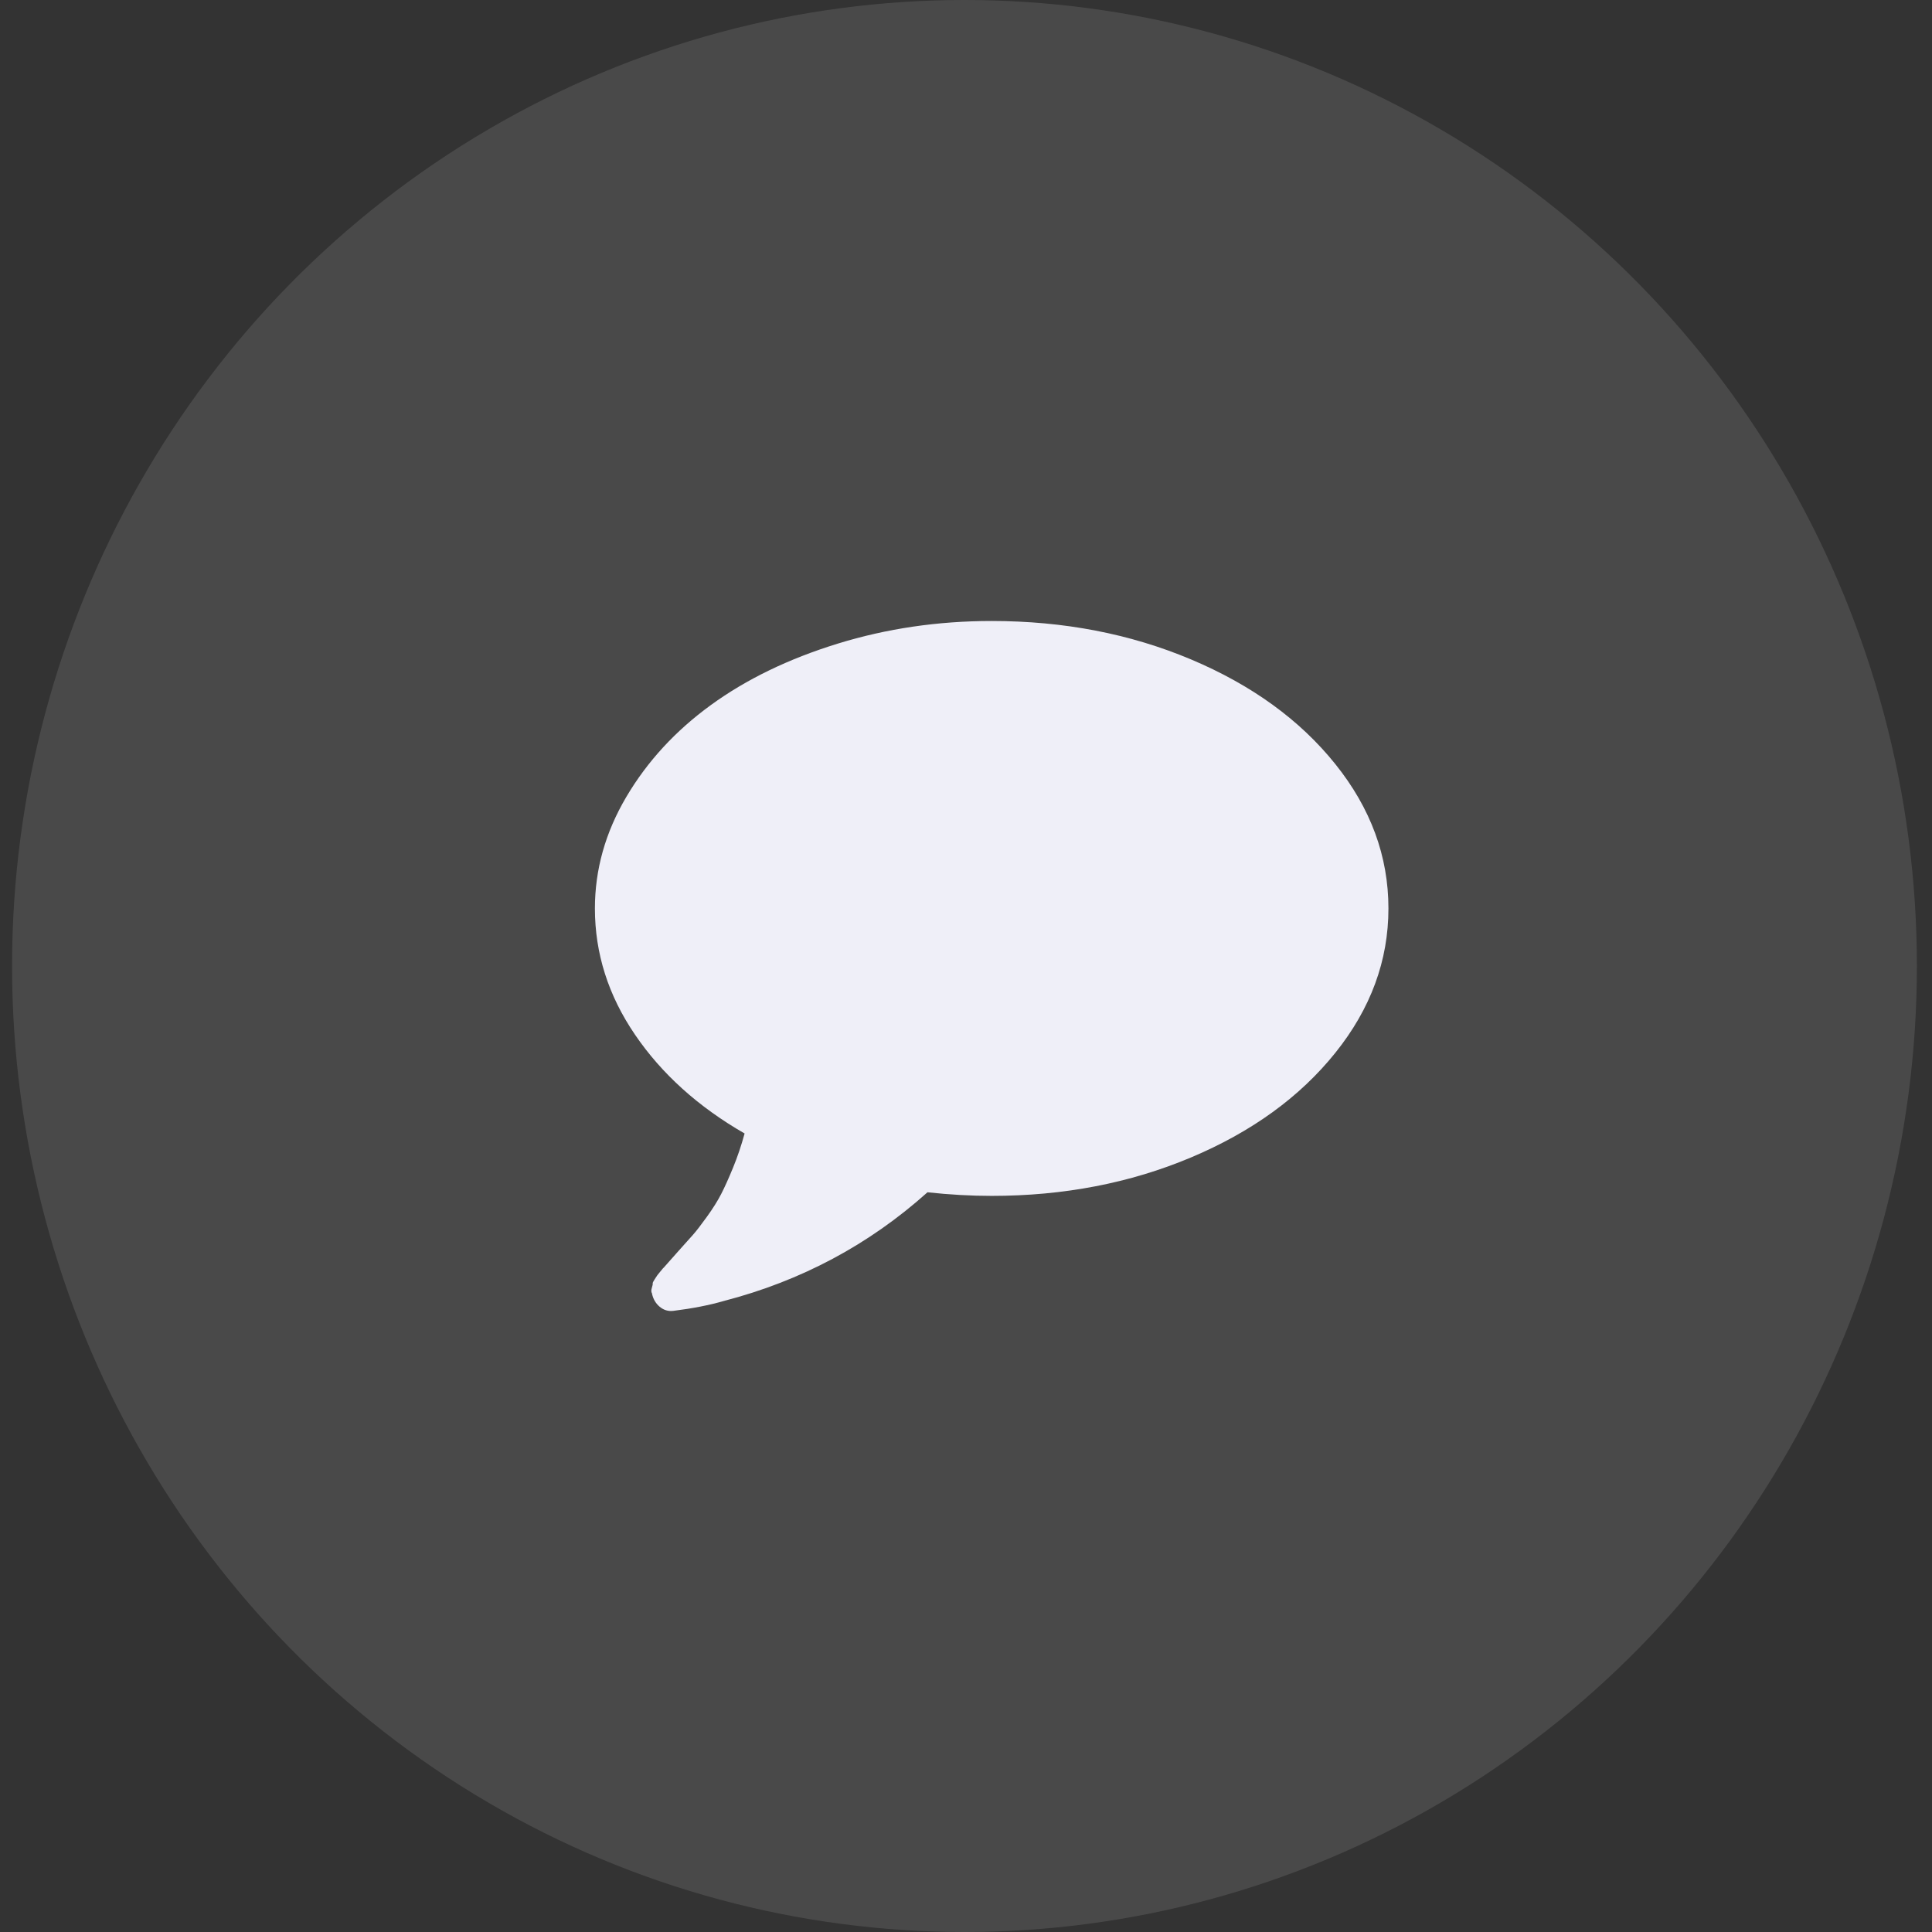 <?xml version="1.0" encoding="UTF-8"?>
<svg width="80px" height="80px" viewBox="0 0 80 80" version="1.1" xmlns="http://www.w3.org/2000/svg" xmlns:xlink="http://www.w3.org/1999/xlink">
    <rect x="0" y="0" width="80" height="80" fill="#333333" stroke="none"/>
    <!-- Generator: Sketch 58 (84663) - https://sketch.com -->
    <title>help</title>
    <desc>Created with Sketch.</desc>
    <g id="08_settings" stroke="none" stroke-width="1" fill="none" fill-rule="evenodd">
        <g id="08_settings_01" transform="translate(-985, -126)">
            <g id="Help-and-onboarding" transform="translate(730, 126)">
                <g id="help" transform="translate(255.5, 0)">
                    <ellipse id="help-BG" fill-opacity="0.11" fill="#FFFFFF" cx="39.437" cy="40" rx="39.437" ry="40"></ellipse>
                    <path d="M54.792,31.638 C53.325,29.809 51.332,28.365 48.815,27.304 C46.297,26.244 43.546,25.714 40.563,25.714 C38.339,25.714 36.212,26.027 34.183,26.653 C32.153,27.28 30.405,28.126 28.939,29.192 C27.471,30.258 26.304,31.526 25.436,32.995 C24.568,34.464 24.134,36.005 24.134,37.617 C24.134,39.477 24.687,41.219 25.794,42.843 C26.9,44.467 28.412,45.831 30.332,46.935 C30.197,47.431 30.038,47.902 29.855,48.348 C29.672,48.794 29.507,49.161 29.36,49.446 C29.213,49.731 29.015,50.047 28.764,50.394 C28.513,50.741 28.324,50.986 28.196,51.129 C28.067,51.271 27.856,51.507 27.563,51.836 C27.27,52.164 27.08,52.378 26.995,52.477 C26.982,52.483 26.933,52.539 26.848,52.645 C26.762,52.75 26.72,52.803 26.72,52.803 L26.61,52.97 C26.548,53.063 26.521,53.122 26.527,53.146 C26.533,53.17 26.521,53.233 26.49,53.332 C26.46,53.431 26.463,53.506 26.499,53.555 L26.499,53.574 C26.549,53.797 26.655,53.977 26.82,54.113 C26.985,54.249 27.172,54.305 27.38,54.28 C28.174,54.181 28.871,54.045 29.47,53.871 C32.673,53.04 35.484,51.54 37.905,49.37 C38.821,49.469 39.707,49.519 40.563,49.519 C43.546,49.519 46.296,48.989 48.814,47.929 C51.332,46.869 53.325,45.424 54.792,43.596 C56.259,41.768 56.992,39.774 56.992,37.617 C56.992,35.459 56.259,33.466 54.792,31.638 L54.792,31.638 Z" fill="#EFEFF8"></path>
                </g>
            </g>
        </g>
    </g>
</svg>